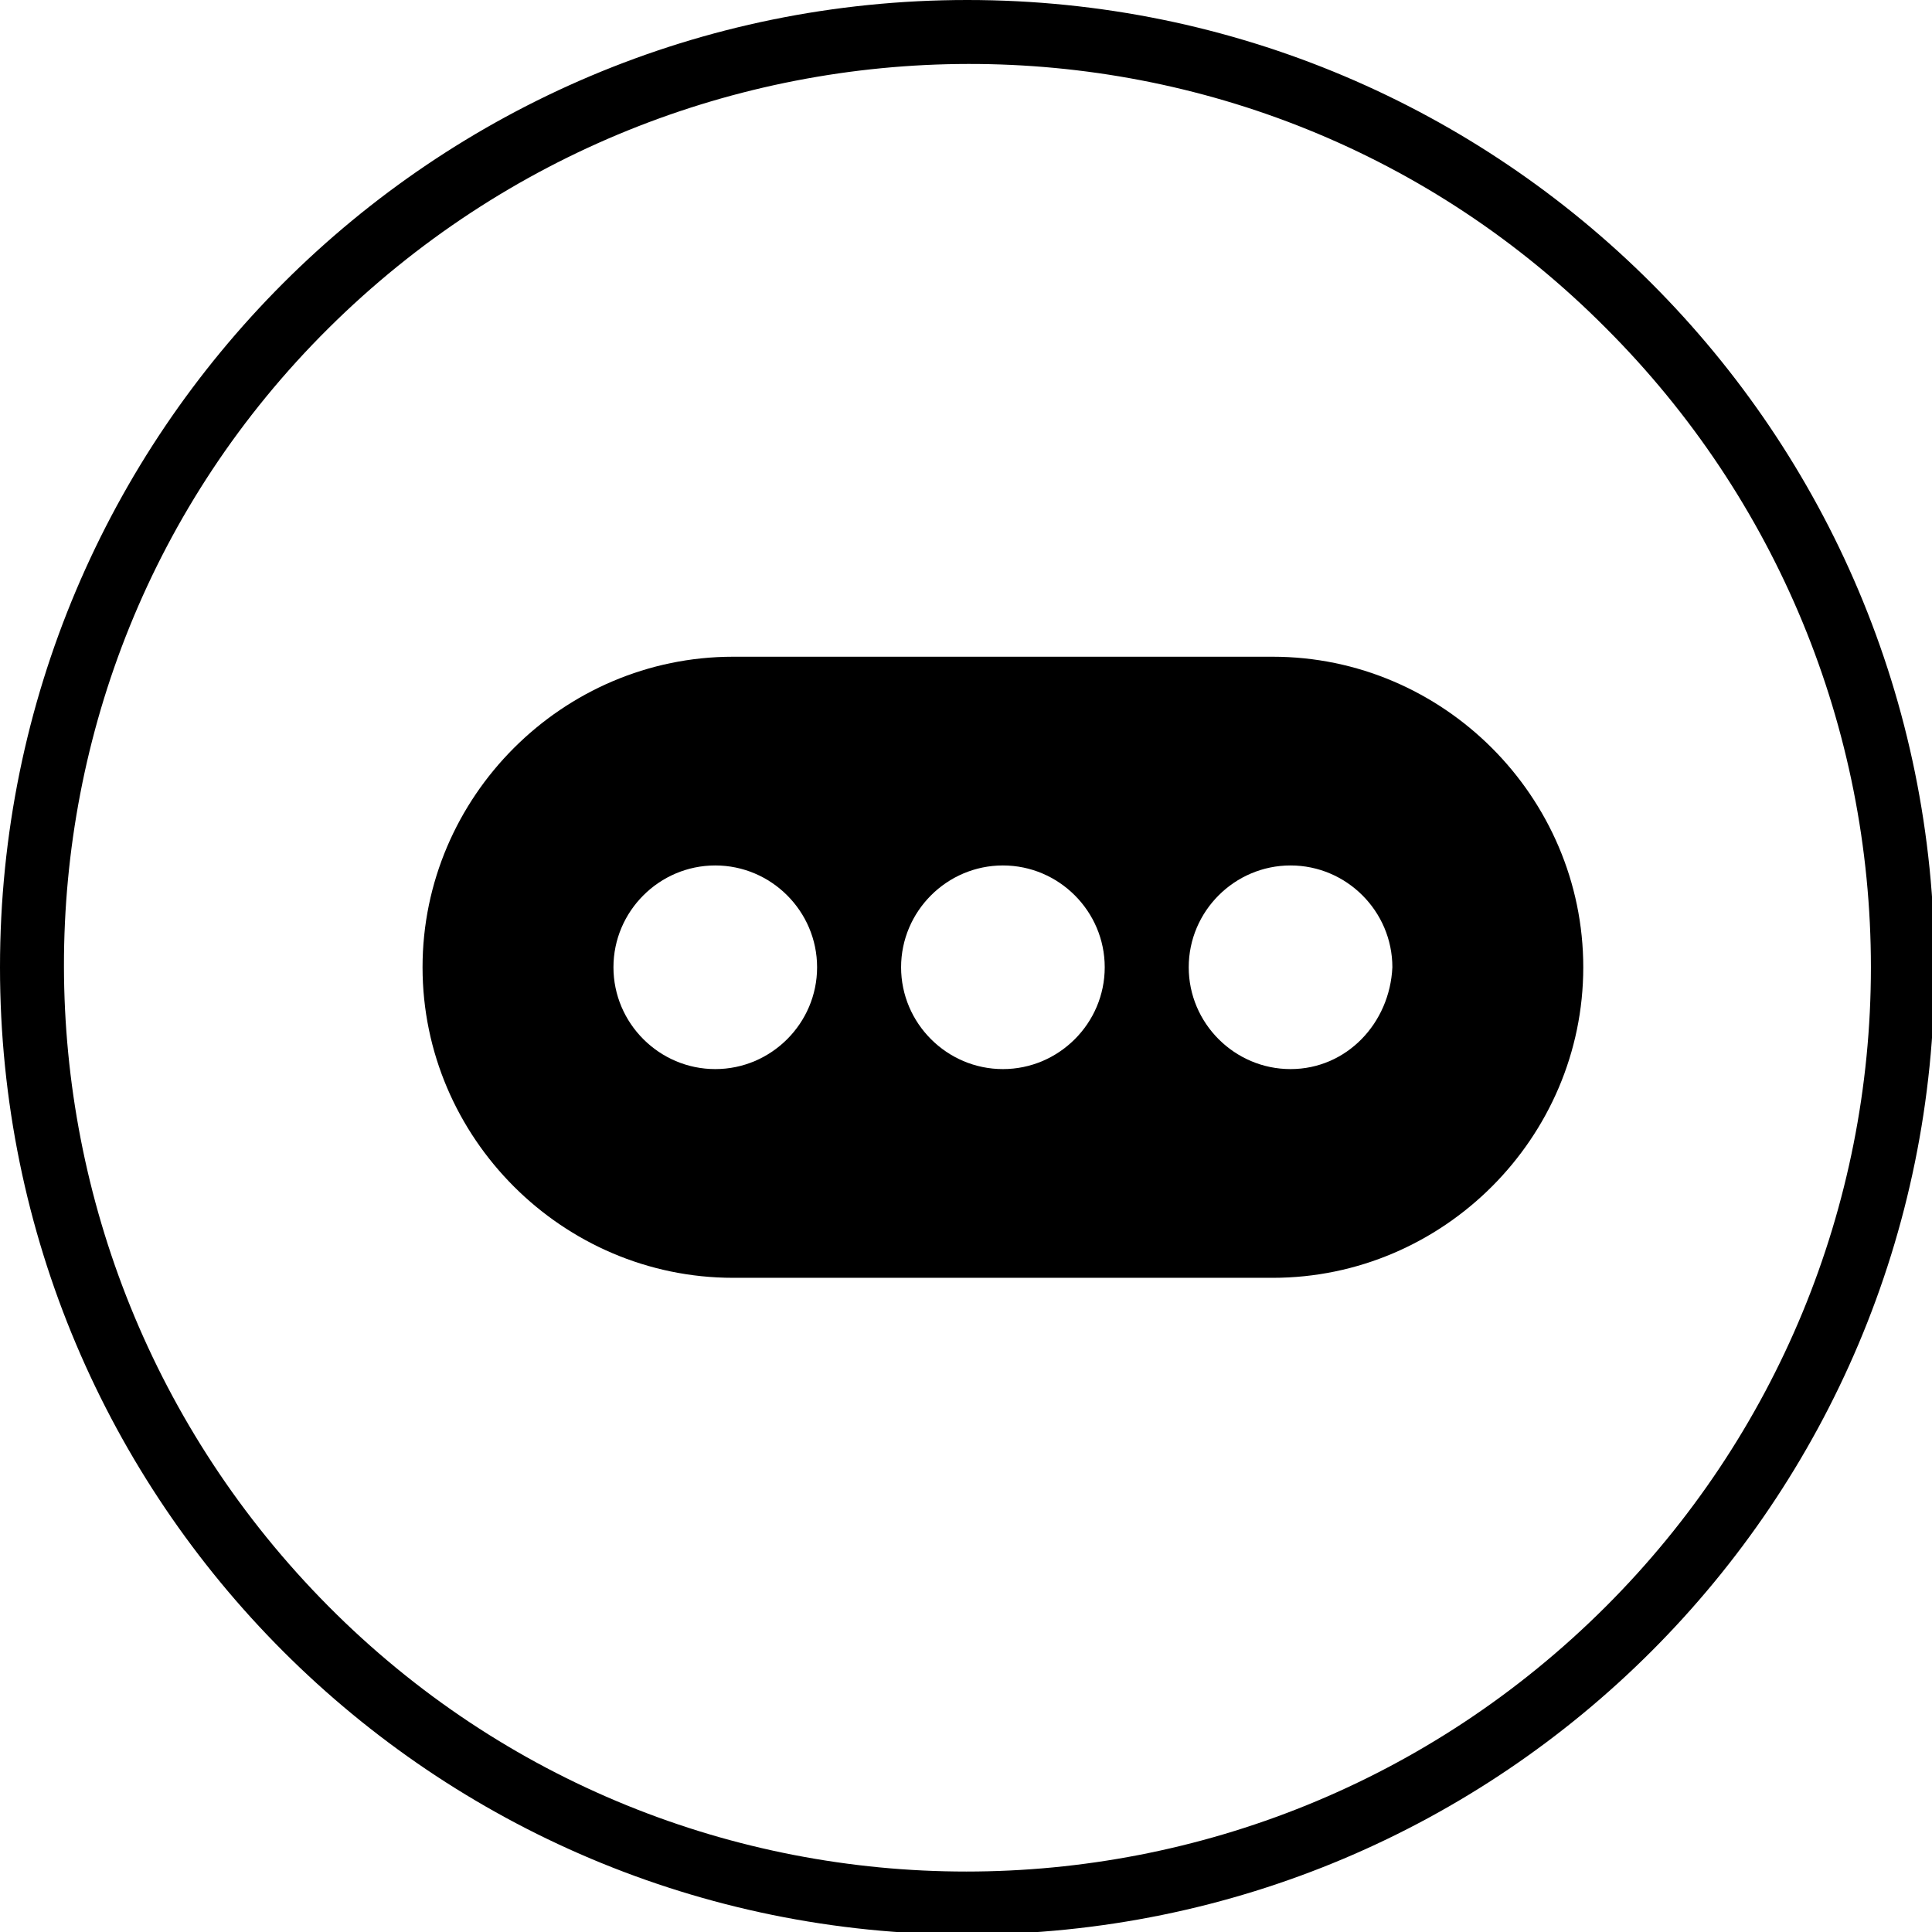 <?xml version="1.0" encoding="utf-8"?>
<!-- Generator: Adobe Illustrator 26.0.1, SVG Export Plug-In . SVG Version: 6.00 Build 0)  -->
<svg version="1.1" id="Laag_1" xmlns="http://www.w3.org/2000/svg" xmlns:xlink="http://www.w3.org/1999/xlink" x="0px" y="0px"
	 viewBox="0 0 75.9 75.9" style="enable-background:new 0 0 75.9 75.9;" xml:space="preserve">
<g id="noun_Star_865662">
	<g id="Group_47">
		<path id="Path_35" d="M38,0C17,0,0,17,0,38s17,38,38,38s38-17,38-38l0,0C76,17,59,0,38,0z M63.1,63.1C49.2,77,26.7,77,12.9,63.1
			s-13.9-36.4,0-50.2s36.4-13.9,50.2,0c6.7,6.7,10.4,15.7,10.4,25.1C73.5,47.4,69.8,56.4,63.1,63.1z"/>
	</g>
</g>
<g>
	<path d="M50,25.8H28.8c-6.7,0-12.2,5.5-12.2,12.2s5.5,12.2,12.2,12.2H50c6.7,0,12.2-5.5,12.2-12.2C62.2,31.3,56.7,25.8,50,25.8
		L50,25.8z M28.1,42c-2.2,0-4-1.8-4-4c0-2.2,1.8-4,4-4c2.2,0,4,1.8,4,4C32.1,40.2,30.3,42,28.1,42z M39.4,42c-2.2,0-4-1.8-4-4
		c0-2.2,1.8-4,4-4c2.2,0,4,1.8,4,4C43.4,40.2,41.6,42,39.4,42z M50.7,42c-2.2,0-4-1.8-4-4c0-2.2,1.8-4,4-4c2.2,0,4,1.8,4,4
		C54.6,40.2,52.9,42,50.7,42z"/>
</g>
</svg>
